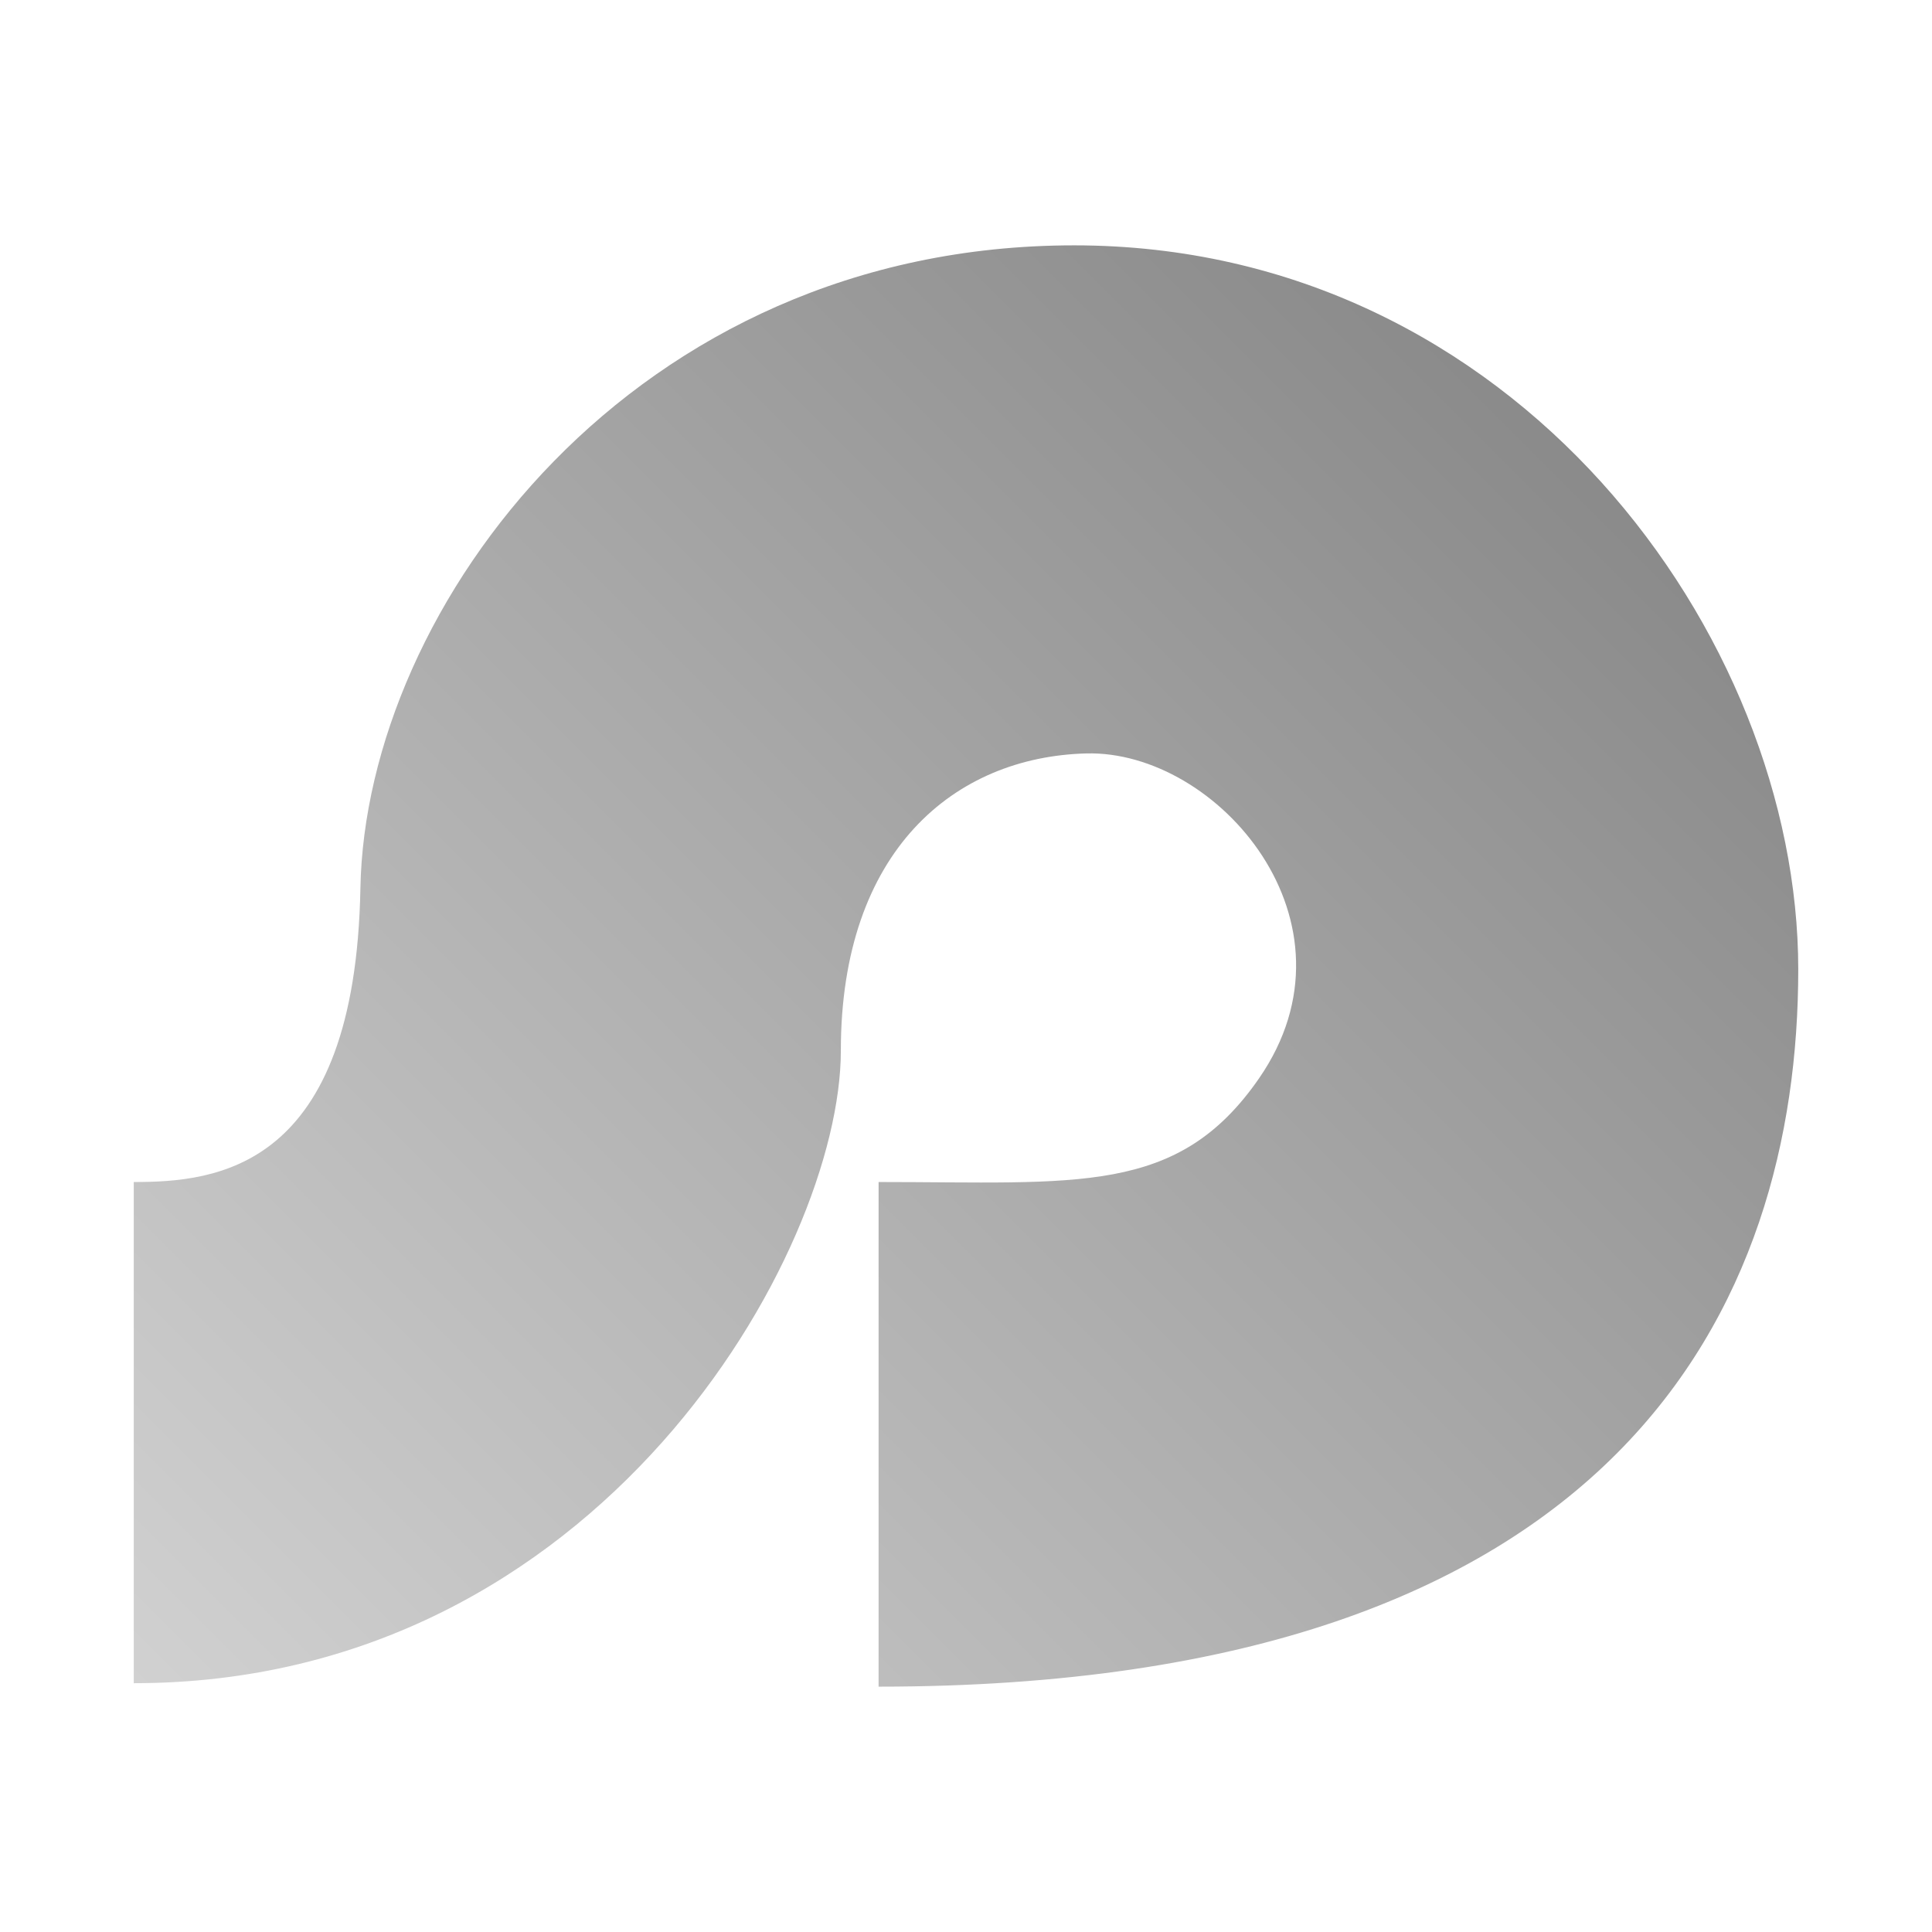 <?xml version="1.0" encoding="UTF-8" standalone="no"?>
<svg xmlns:dc="http://purl.org/dc/elements/1.1/"
     xmlns:cc="http://creativecommons.org/ns#"
     xmlns:rdf="http://www.w3.org/1999/02/22-rdf-syntax-ns#"
     xmlns:svg="http://www.w3.org/2000/svg"
     xmlns="http://www.w3.org/2000/svg"
     xmlns:xlink="http://www.w3.org/1999/xlink"
     width="128" height="128" version="1.1">
    <title>Scribes Icon</title>
    <desc>This icon is a part of Clarity icon theme for gtk</desc>
    <defs>
        <linearGradient x1="0" y1="128" x2="128" y2="0" id="gradient" gradientUnits="userSpaceOnUse">
            <stop id="start" style="stop-color:#dbdbdb;stop-opacity:1" offset="0" />
            <stop id="stop" style="stop-color:#757575;stop-opacity:1" offset="1" />
        </linearGradient>
    </defs>
    <path d="m 58.209,78.312 c 13.199,0 19.825,0.916 25.207,-6.87 7.15,-10.345 -2.748,-21.754 -11.45,-21.525 -8.702,0.229 -16.258,6.412 -16.258,19.693 0,13.282 -15.932,41.906 -46.846,41.906 0,-13.282 0,-33.204 0,-33.204 5.439,0 14.673,-0.801 15.016,-19.464 0.343,-18.663 18.09,-42.593 47.287,-42.593 29.197,0 47.974,25.876 47.974,47.974 0,22.098 -11.696,47.516 -60.93,47.516 l 0,-33.433 z" style="fill:url(#gradient);fill-opacity:1;stroke:none" />
</svg>